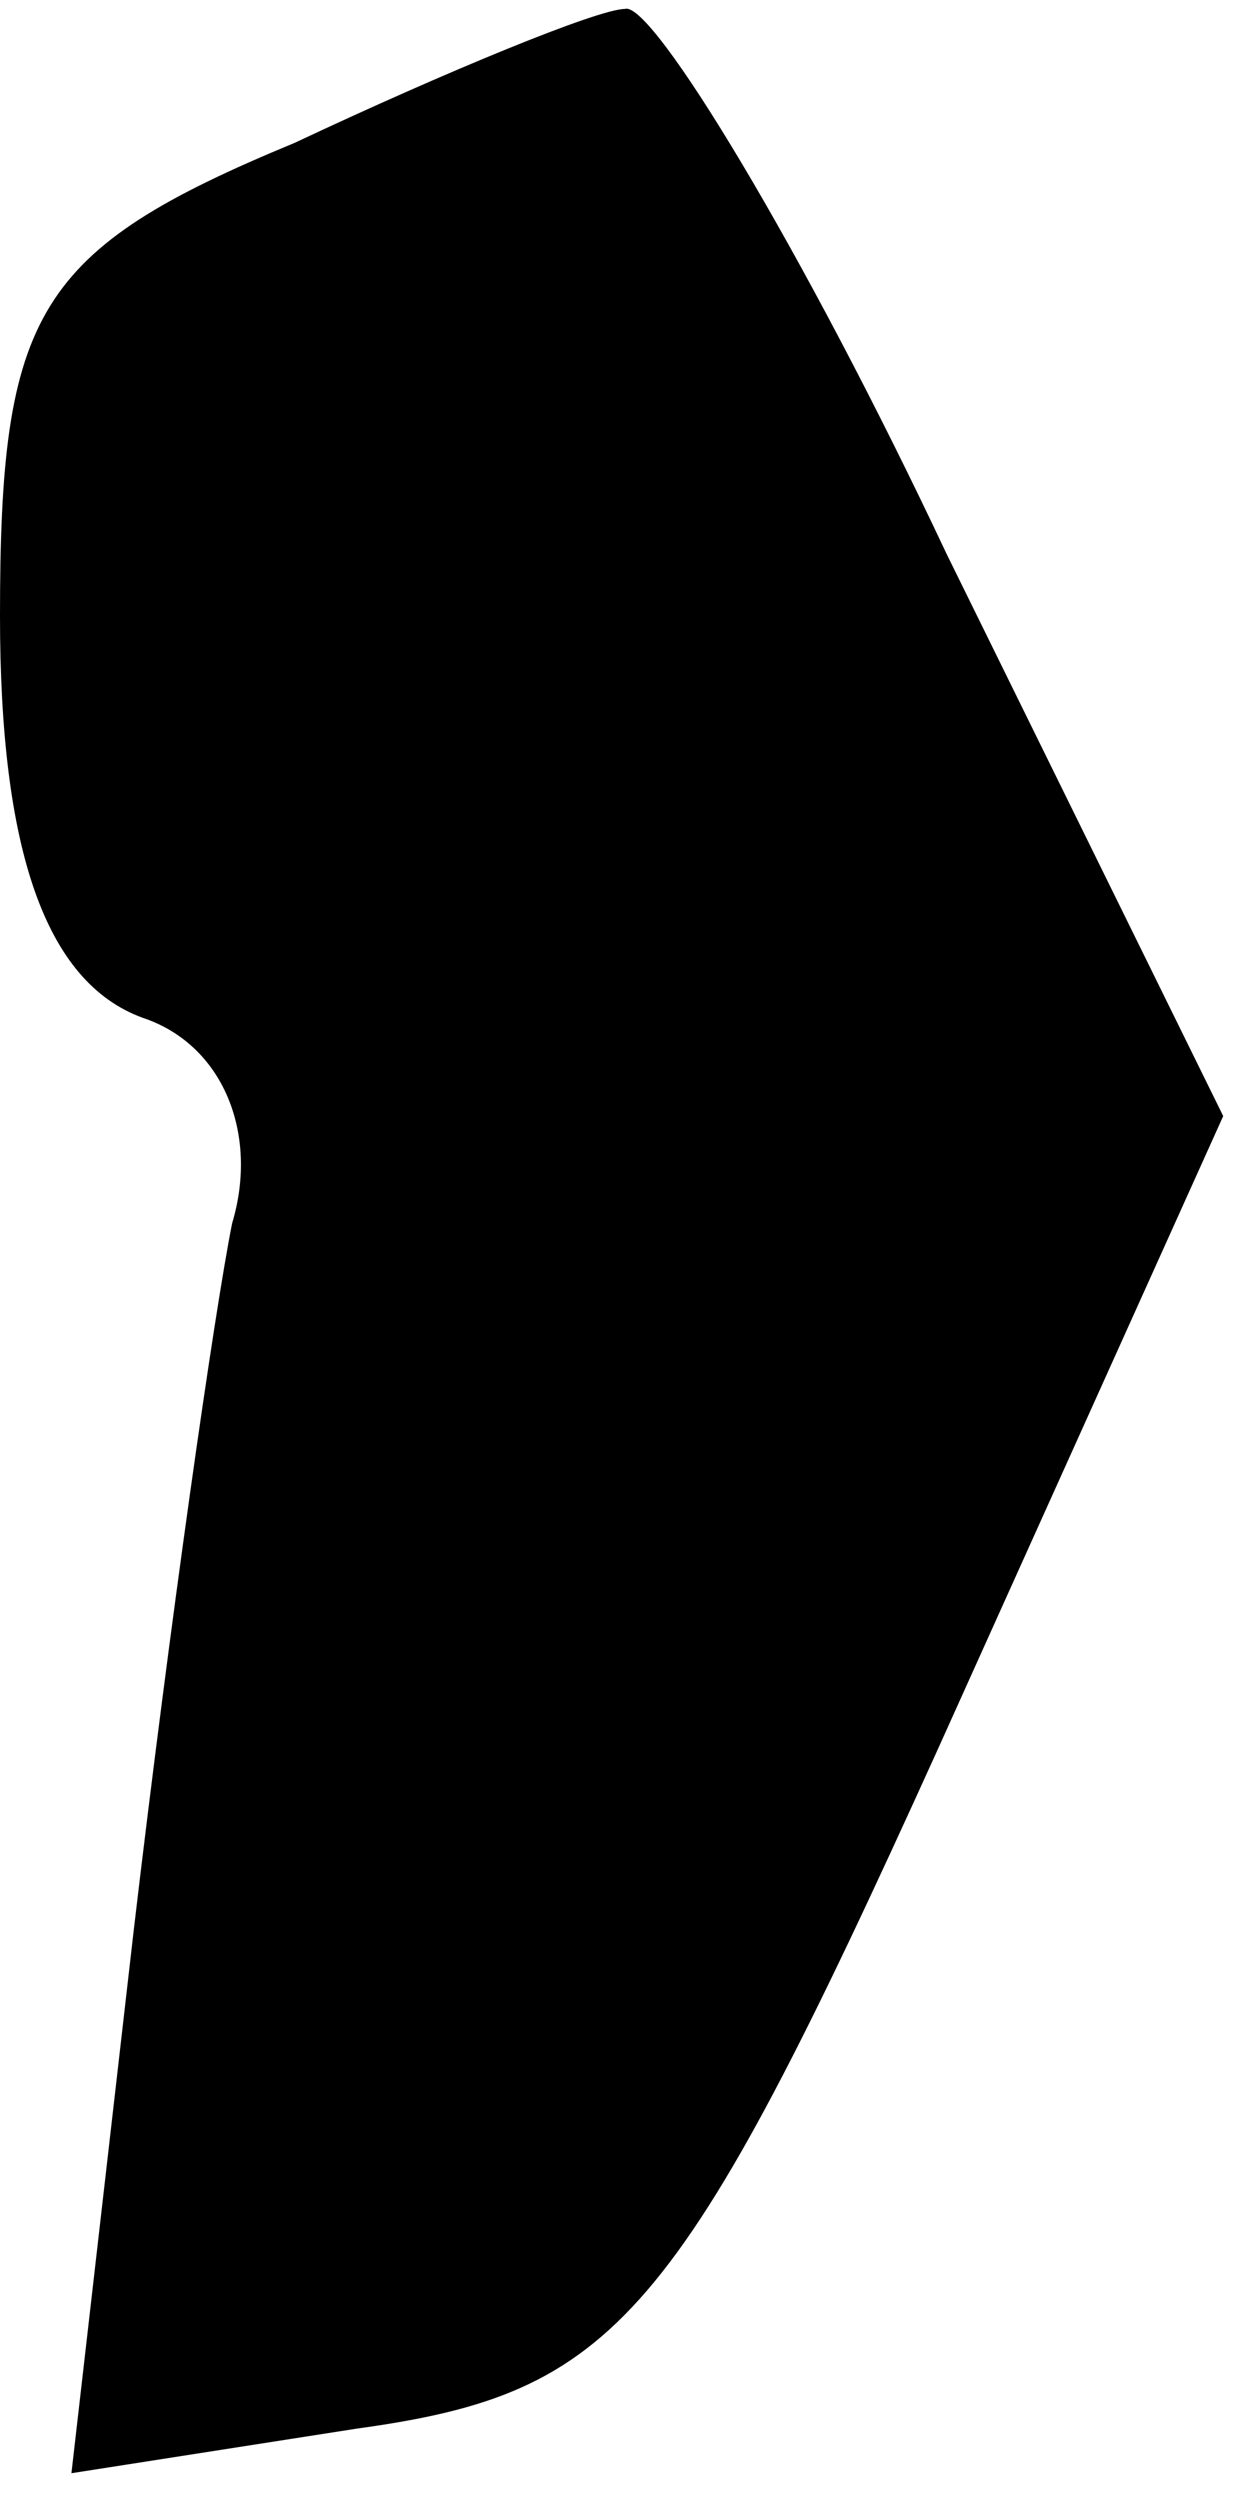 <?xml version="1.0" standalone="no"?>
<!DOCTYPE svg PUBLIC "-//W3C//DTD SVG 20010904//EN"
 "http://www.w3.org/TR/2001/REC-SVG-20010904/DTD/svg10.dtd">
<svg version="1.0" xmlns="http://www.w3.org/2000/svg"
 width="14pt" height="28pt" viewBox="0 0 14 28"
 preserveAspectRatio="xMidYMid meet">
<g transform="translate(0,28) scale(0.1,-0.1)"
fill="#000000" stroke="none">
<path fill="#000000" stroke="none" d="M33 264 c-29 -12 -33 -19 -33 -53 0
-26 5 -41 16 -45 9 -3 13 -13 10 -23 -2 -10 -7 -45 -11 -79 l-7 -61 32 5 c29
4 36 12 65 76 l32 71 -31 63 c-16 34 -33 62 -36 61 -3 0 -20 -7 -37 -15z"/>
</g>
</svg>
